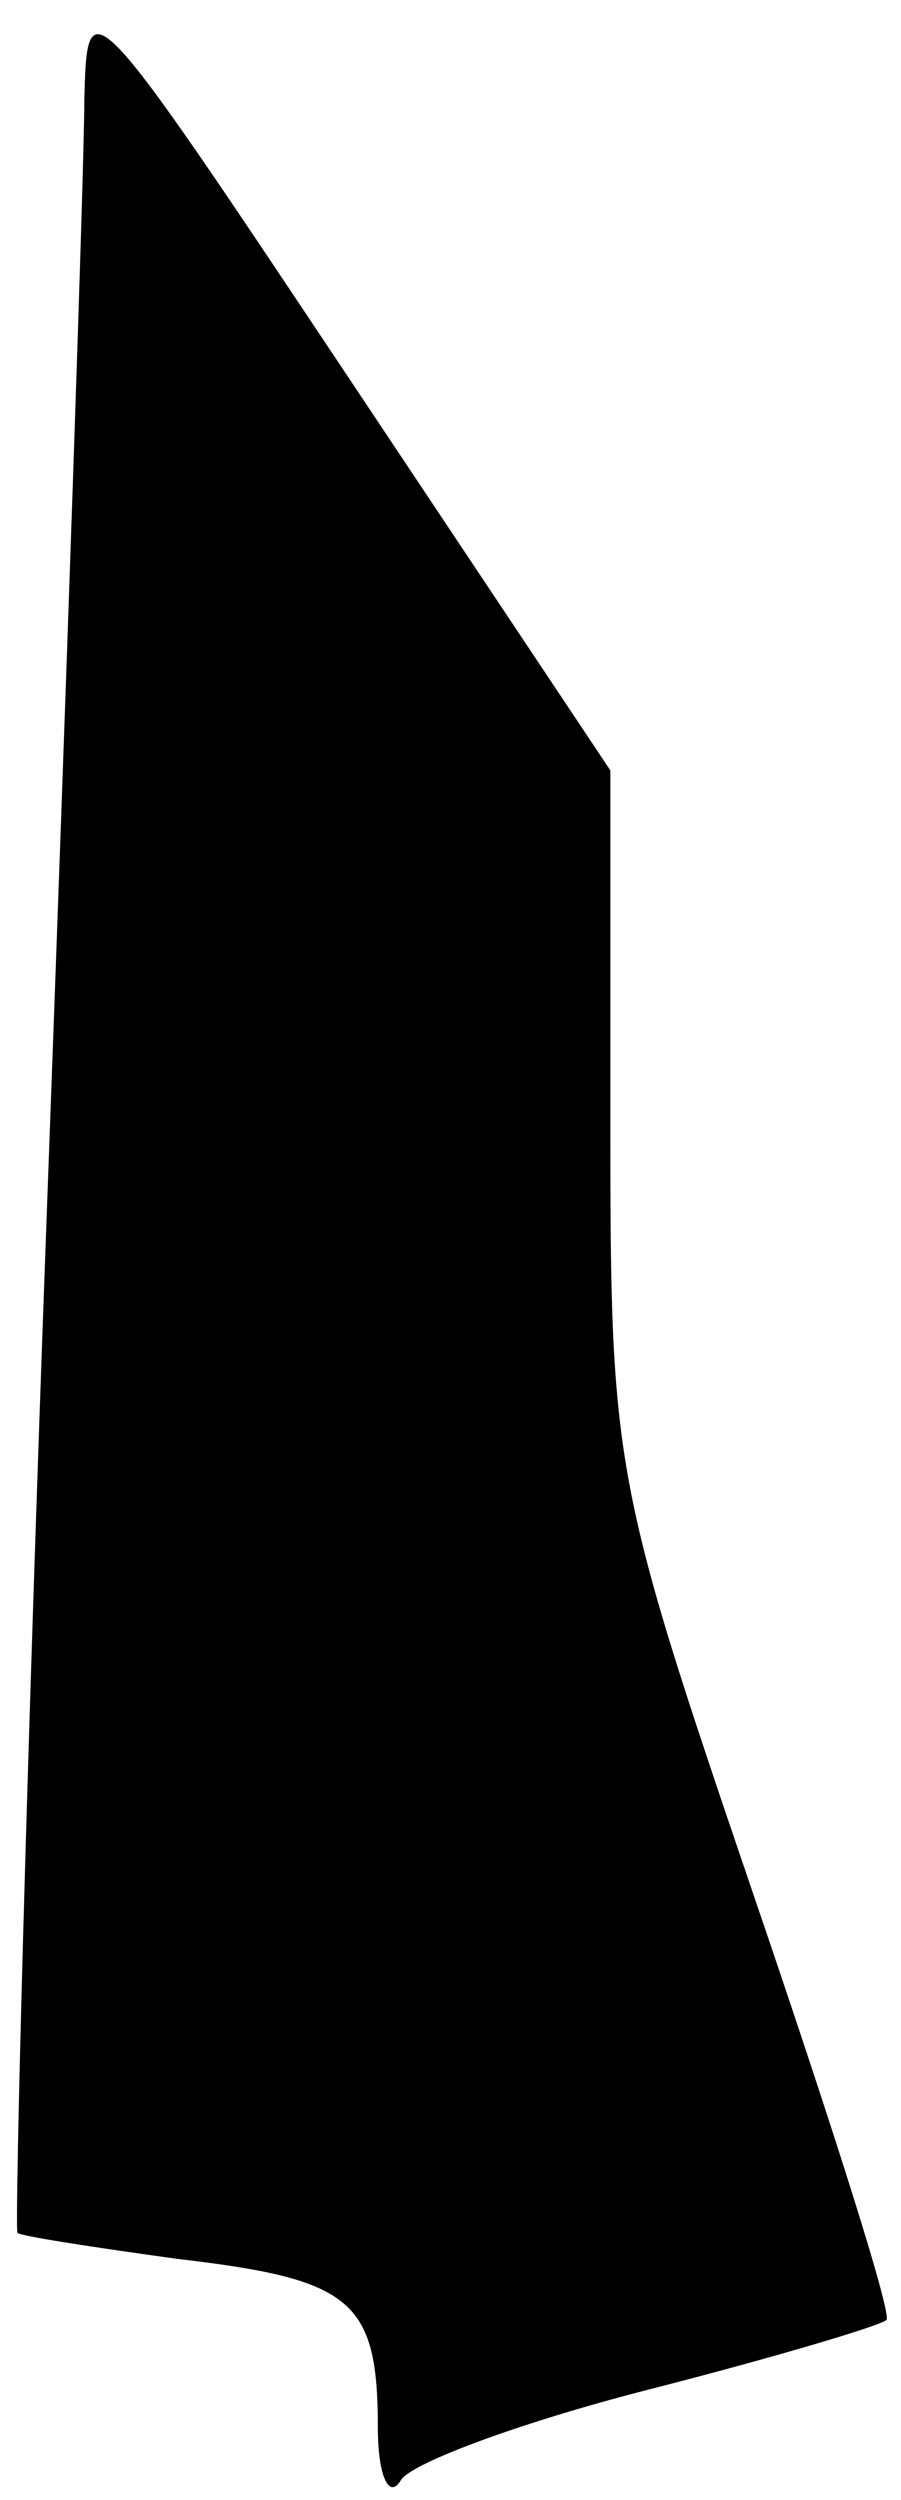 <?xml version="1.0" standalone="no"?>
<!DOCTYPE svg PUBLIC "-//W3C//DTD SVG 20010904//EN"
 "http://www.w3.org/TR/2001/REC-SVG-20010904/DTD/svg10.dtd">
<svg version="1.0" xmlns="http://www.w3.org/2000/svg"
 width="31pt" height="86pt" viewBox="0 0 31 86"
 preserveAspectRatio="xMidYMid meet">
<g transform="translate(0,86) scale(0.1,-0.1)"
fill="#000000" stroke="none">
<path fill="#000000" stroke="none" d="M29 825 c0 -22 -6 -195 -13 -385 -7
-190 -11 -346 -10 -348 0 -1 26 -5 55 -9 60 -7 69 -14 69 -58 0 -17 4 -25 8
-18 4 6 42 20 85 31 43 11 80 22 82 24 2 2 -19 68 -46 147 -48 141 -49 146
-49 265 l0 121 -90 135 c-90 135 -90 135 -91 95z"/>
</g>
</svg>
